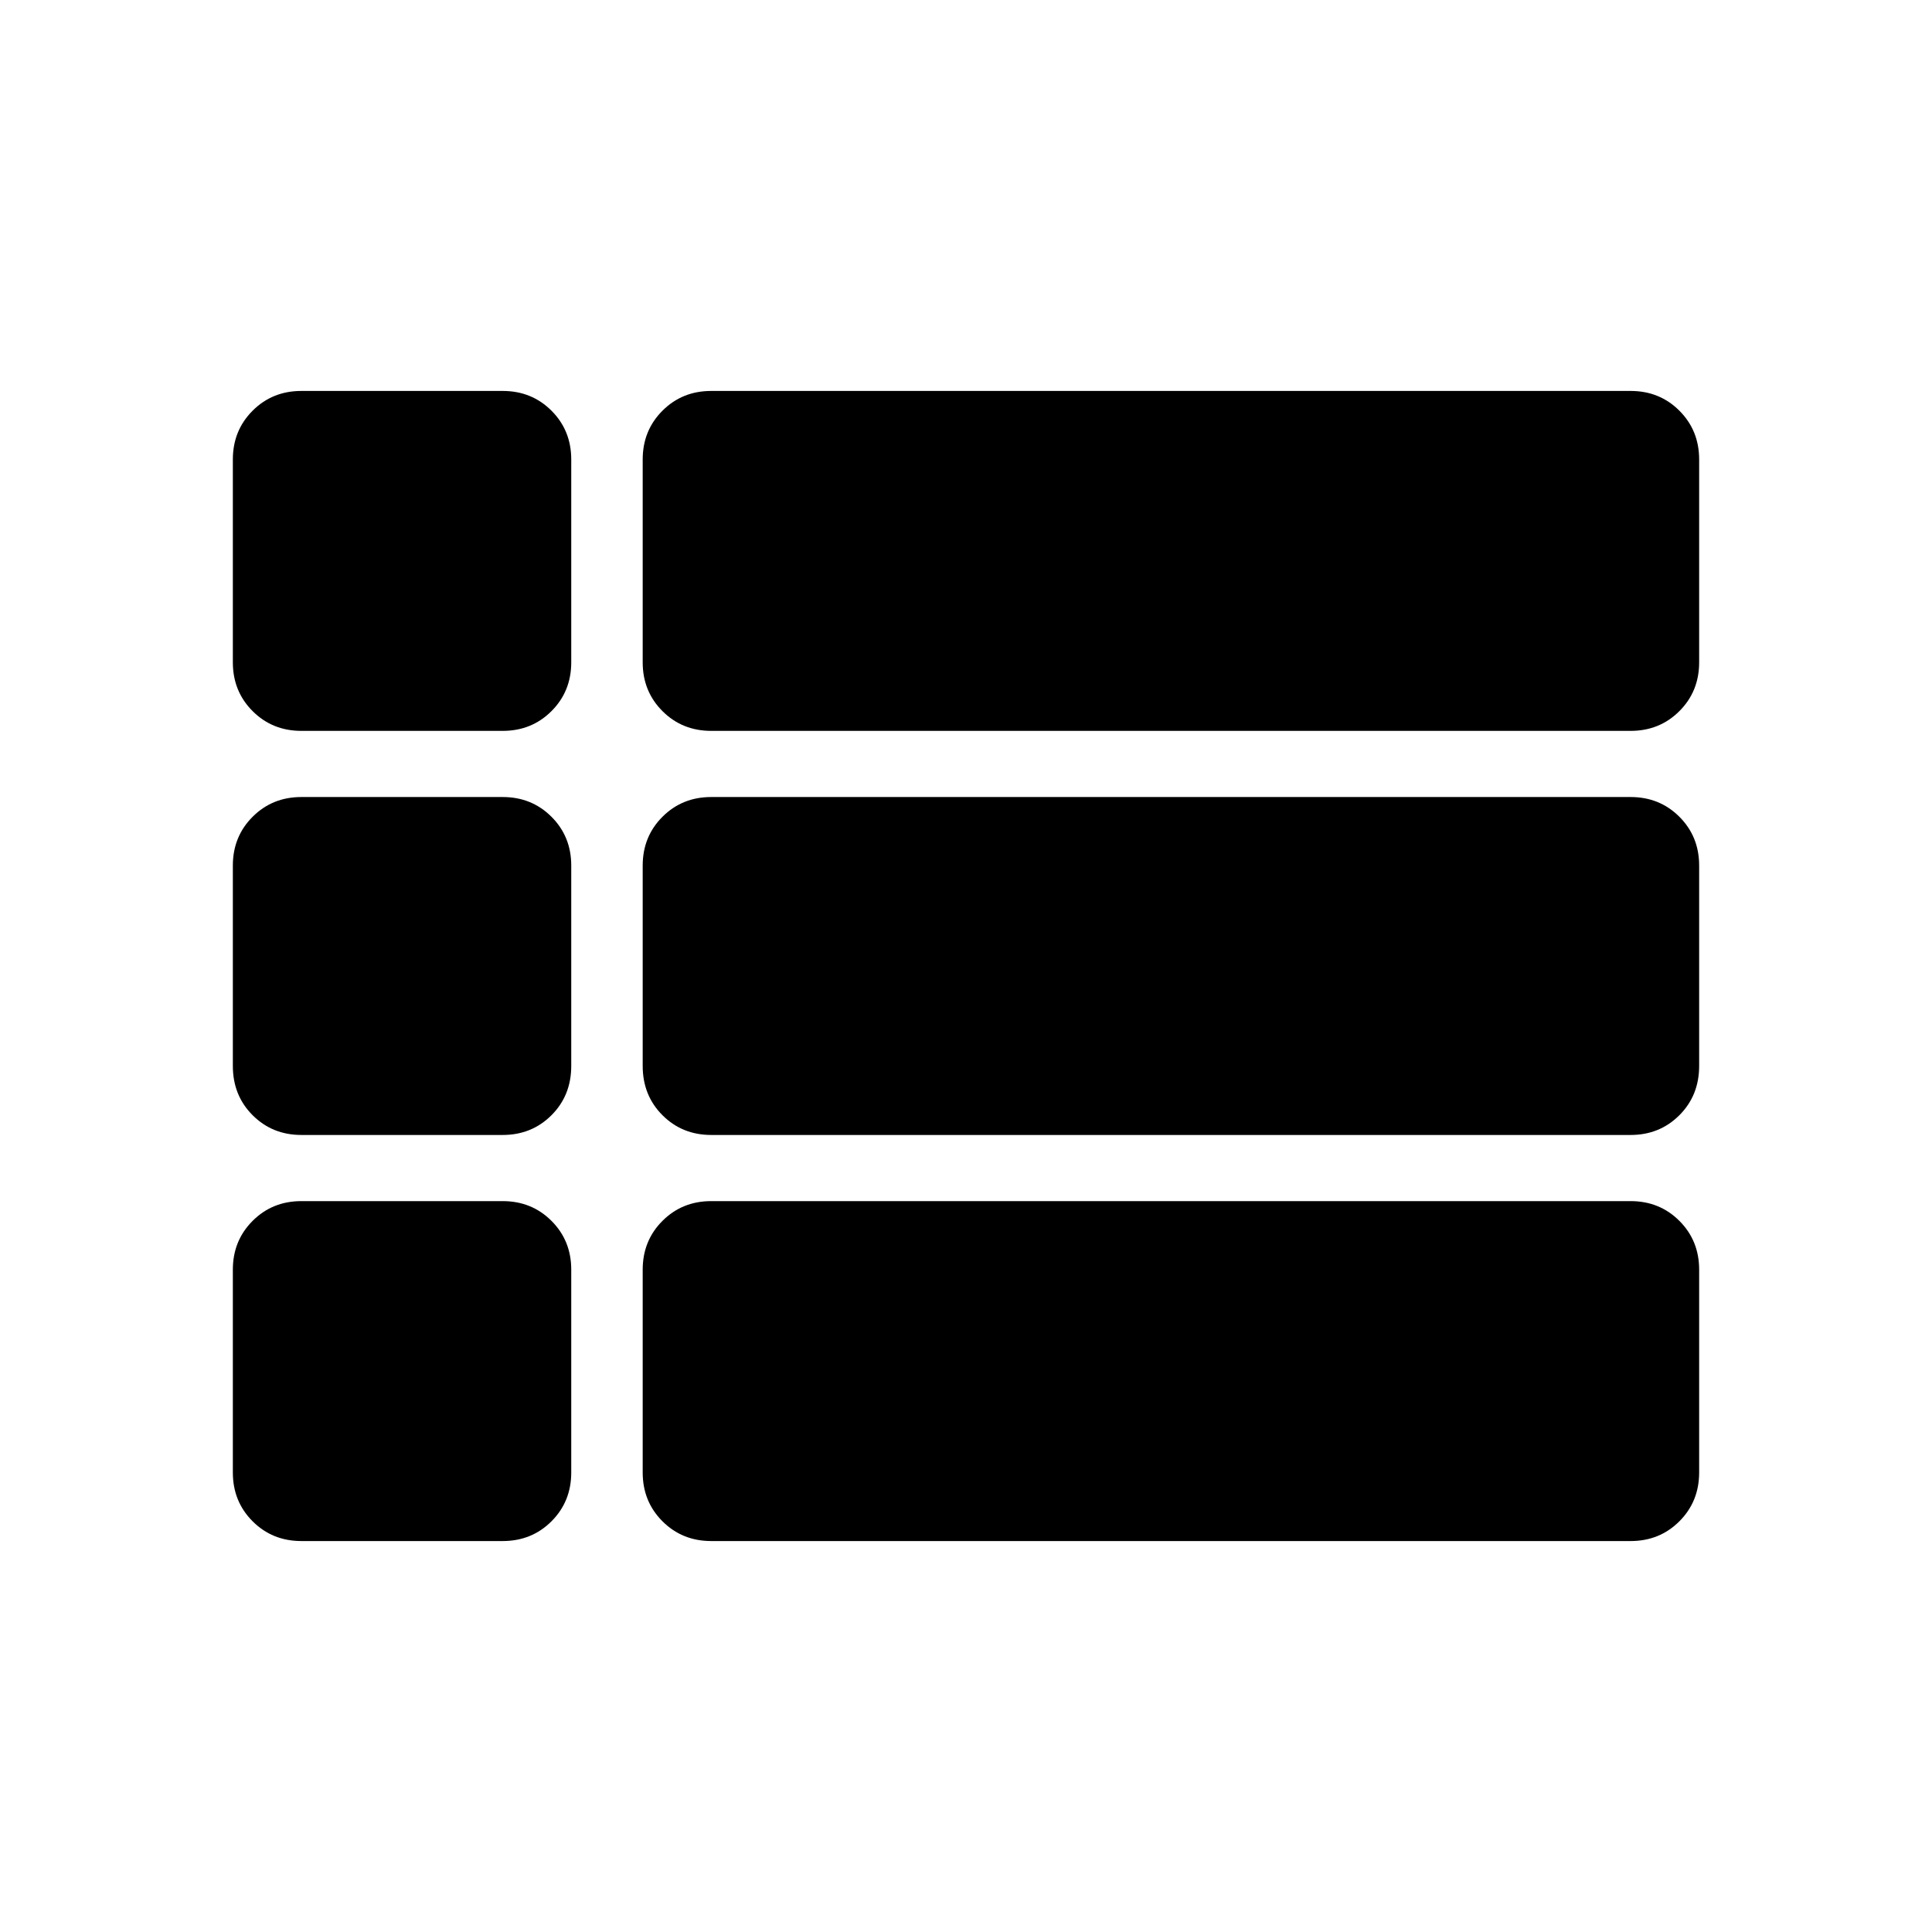 <svg xmlns="http://www.w3.org/2000/svg" width="48" height="48" viewBox="0 -960 960 960"><path d="M844.3-480ZM149.76-596.83q-14.42 0-24.24-9.82-9.82-9.82-9.82-24.24v-100.78q0-14.43 9.82-24.25t24.24-9.82h100.02q14.43 0 24.25 9.82t9.82 24.25v100.78q0 14.42-9.82 24.24-9.82 9.82-24.25 9.82H149.76Zm203.65 0q-14.42 0-24.24-9.82-9.82-9.82-9.82-24.24v-100.78q0-14.43 9.82-24.25t24.24-9.82h456.83q14.42 0 24.24 9.82 9.82 9.82 9.82 24.25v100.78q0 14.42-9.82 24.24-9.82 9.82-24.24 9.82H353.41Zm0 200.79q-14.42 0-24.24-9.82-9.82-9.82-9.82-24.49v-99.54q0-14.43 9.82-24.25t24.24-9.82h456.83q14.42 0 24.24 9.82 9.82 9.82 9.82 24.25v99.54q0 14.67-9.82 24.49-9.82 9.82-24.24 9.82H353.41Zm0 201.78q-14.42 0-24.24-9.82-9.82-9.82-9.82-24.25v-100.78q0-14.42 9.82-24.24 9.82-9.82 24.24-9.82h456.83q14.42 0 24.24 9.82 9.82 9.82 9.82 24.24v100.78q0 14.43-9.82 24.25t-24.24 9.82H353.41Zm-203.65 0q-14.42 0-24.24-9.82-9.82-9.82-9.82-24.25v-100.78q0-14.42 9.82-24.24 9.82-9.82 24.24-9.82h100.02q14.43 0 24.25 9.82t9.82 24.24v100.78q0 14.43-9.82 24.25t-24.25 9.82H149.76Zm0-201.78q-14.42 0-24.24-9.82-9.82-9.82-9.82-24.49v-99.54q0-14.43 9.82-24.25t24.24-9.82h100.02q14.43 0 24.25 9.82t9.82 24.25v99.54q0 14.67-9.82 24.49-9.82 9.82-24.25 9.82H149.76Z"/></svg>
